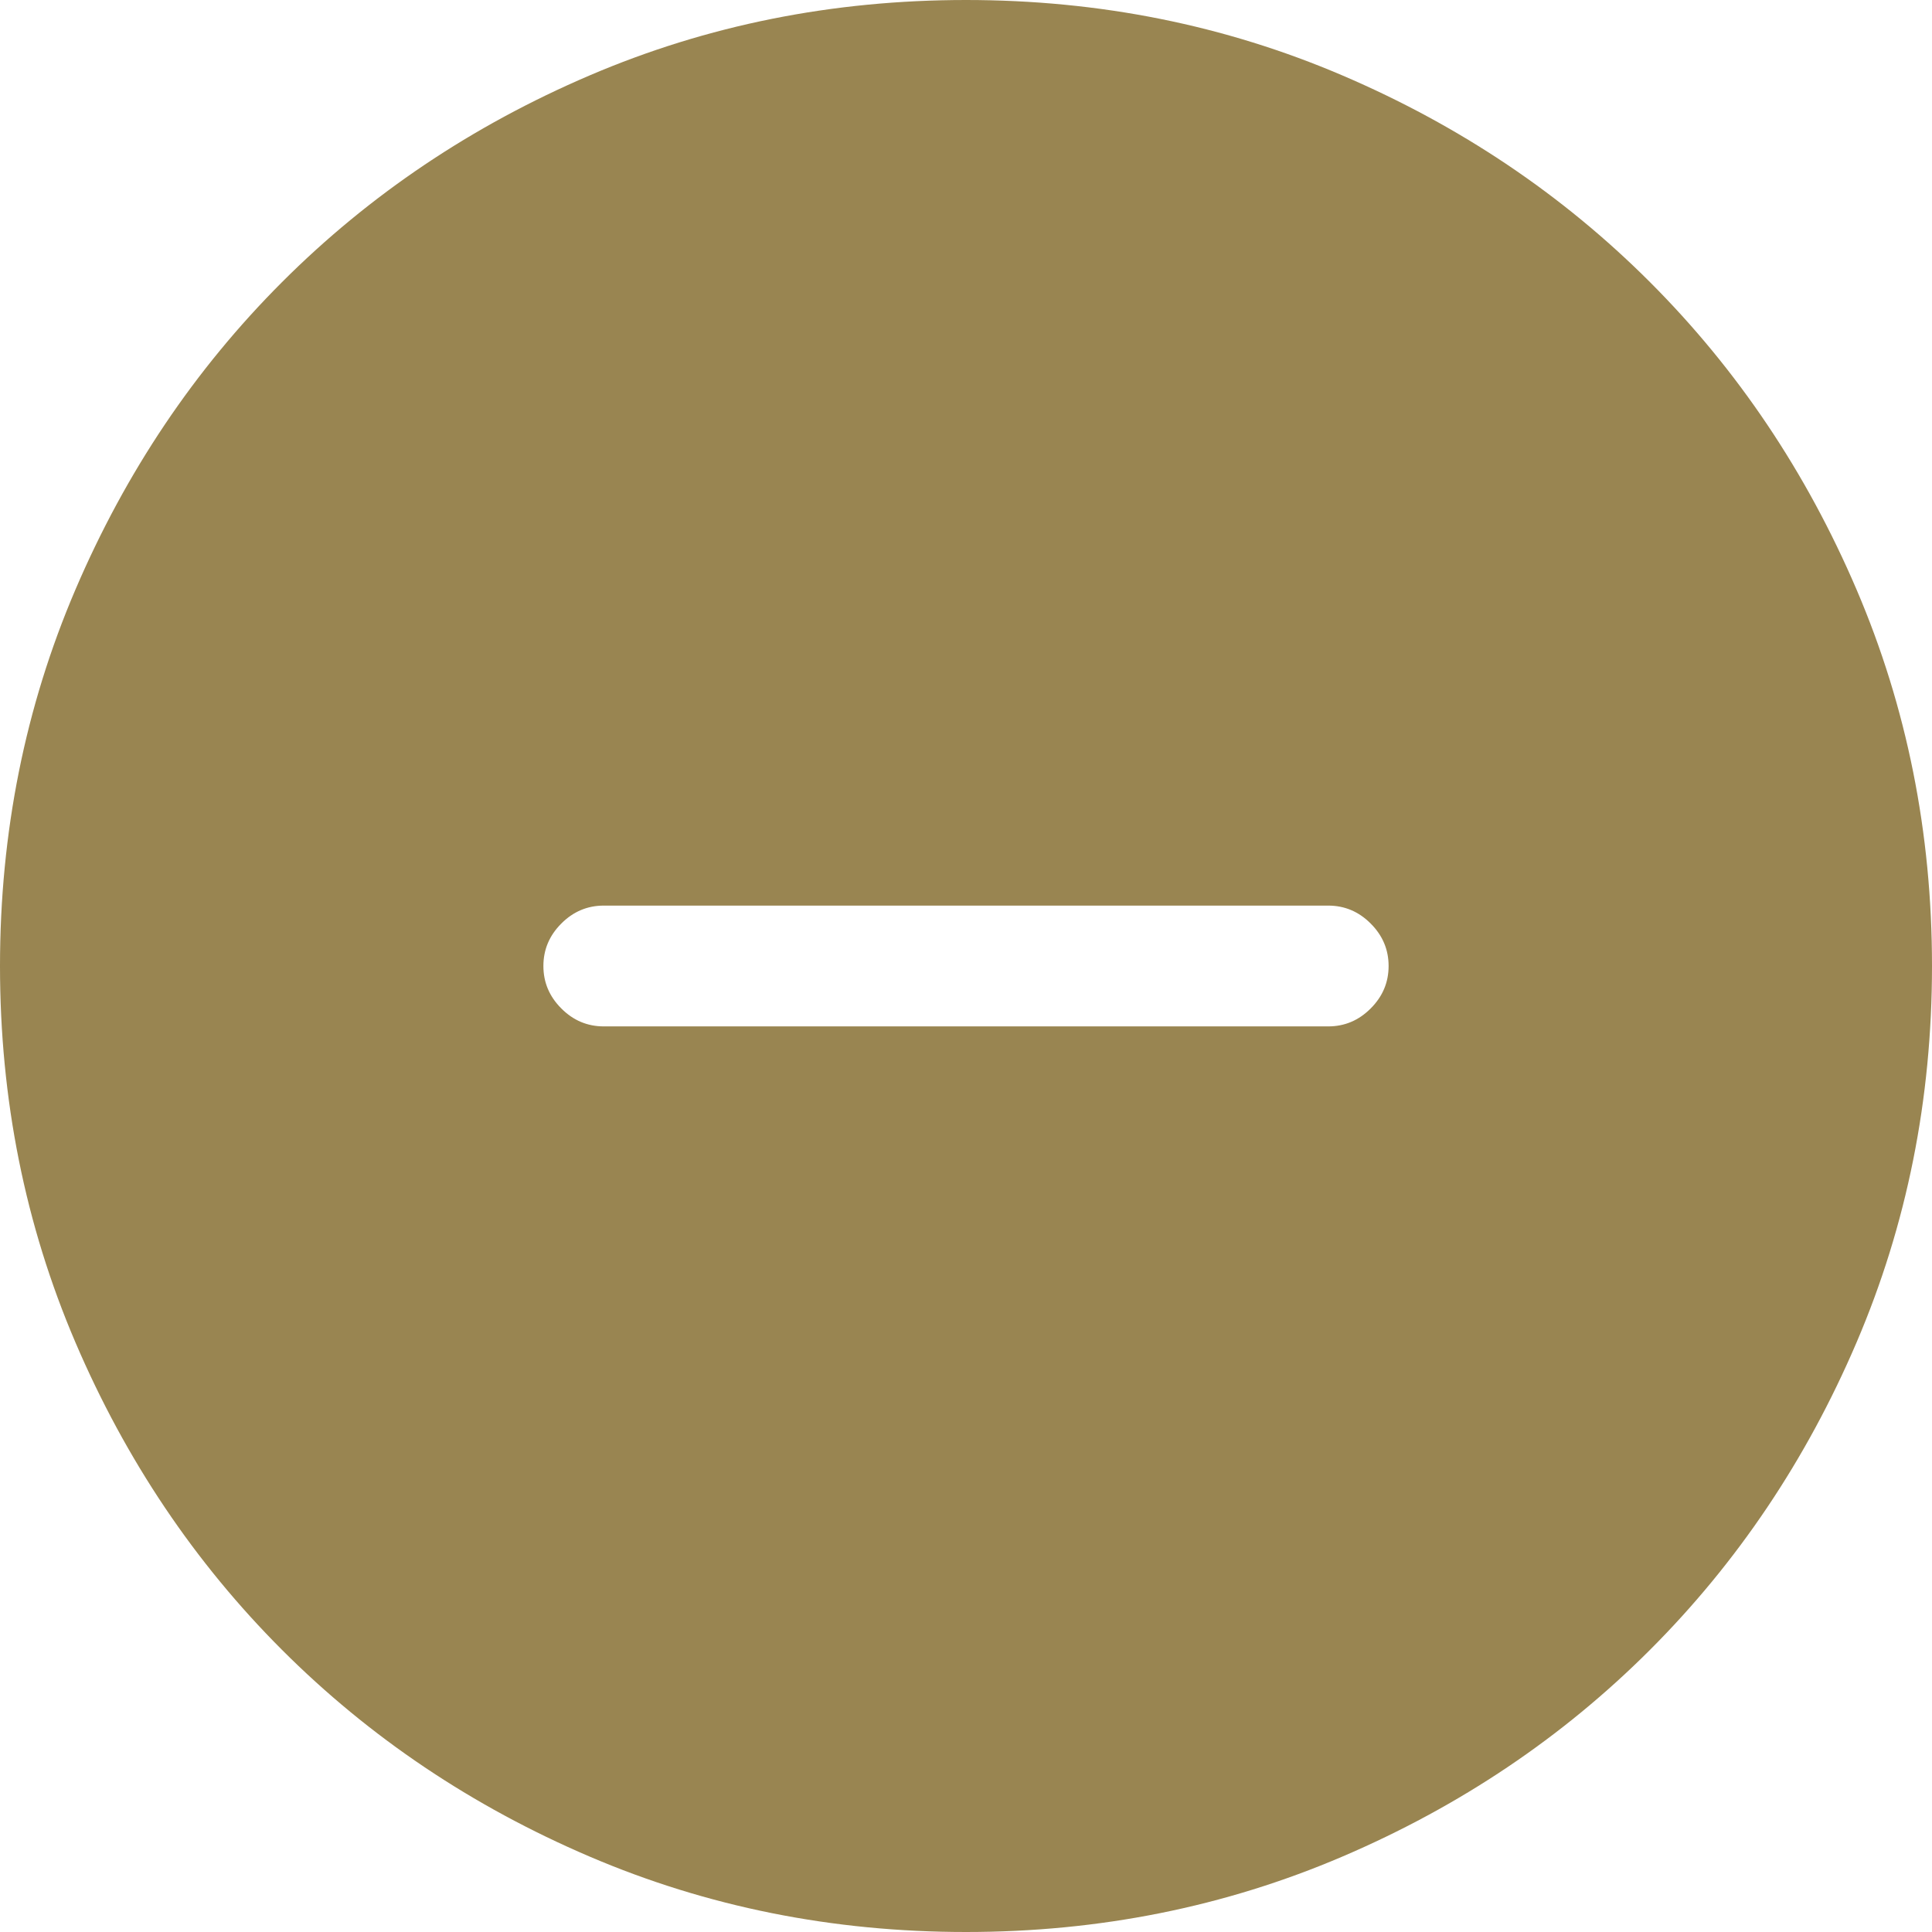 <svg width="23" height="23" viewBox="0 0 23 23" fill="none" xmlns="http://www.w3.org/2000/svg">
<path fill-rule="evenodd" clip-rule="evenodd" d="M11.5 0C9.913 0 8.419 0.299 7.019 0.898C5.619 1.497 4.399 2.317 3.358 3.358C2.317 4.399 1.497 5.619 0.898 7.019C0.299 8.419 0 9.913 0 11.5C0 13.087 0.299 14.581 0.898 15.981C1.497 17.381 2.317 18.601 3.358 19.642C4.399 20.683 5.619 21.503 7.019 22.102C8.419 22.701 9.913 23 11.5 23C13.087 23 14.581 22.701 15.981 22.102C17.381 21.503 18.601 20.683 19.642 19.642C20.683 18.601 21.503 17.381 22.102 15.981C22.701 14.581 23 13.087 23 11.5C23 9.913 22.701 8.419 22.102 7.019C21.503 5.619 20.683 4.399 19.642 3.358C18.601 2.317 17.381 1.497 15.981 0.898C14.581 0.299 13.087 0 11.5 0ZM15.812 12.219H7.188C6.993 12.219 6.824 12.148 6.682 12.005C6.54 11.863 6.469 11.695 6.469 11.5C6.469 11.305 6.54 11.137 6.682 10.995C6.824 10.852 6.993 10.781 7.188 10.781H15.812C16.007 10.781 16.176 10.852 16.318 10.995C16.46 11.137 16.531 11.305 16.531 11.5C16.531 11.695 16.46 11.863 16.318 12.005C16.176 12.148 16.007 12.219 15.812 12.219Z" fill="#998551"/>
</svg>
